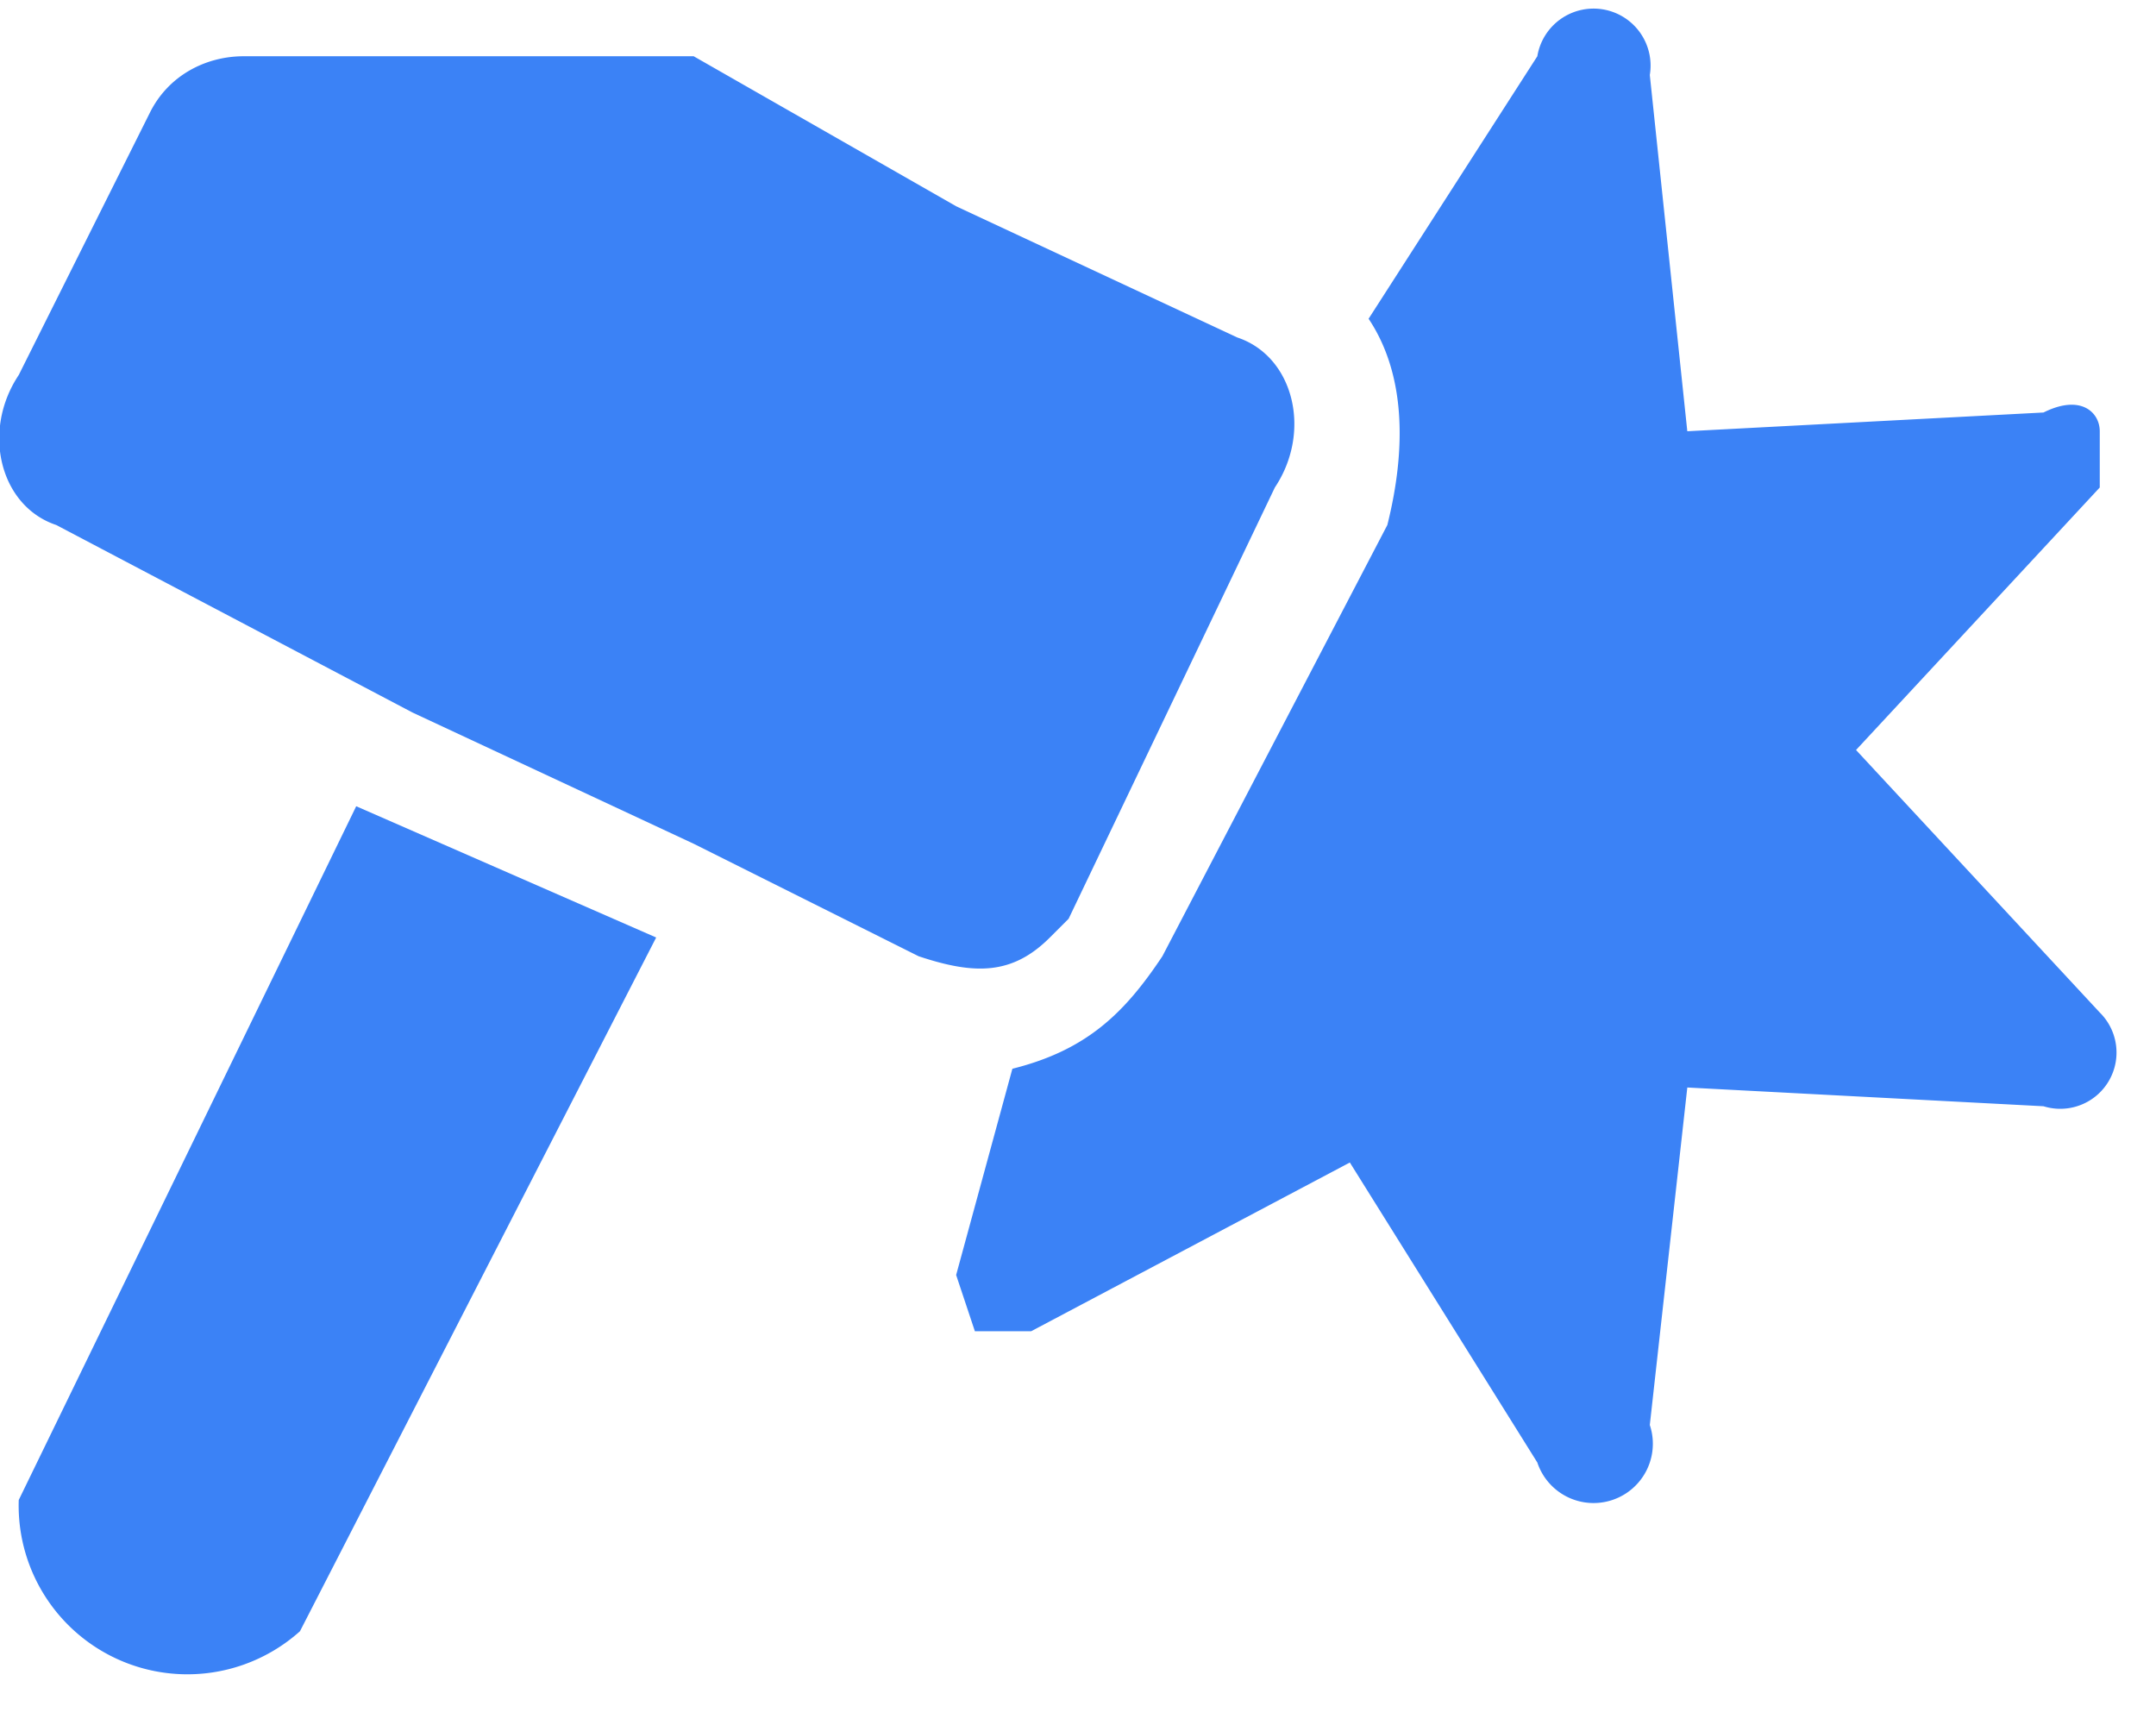 <svg xmlns="http://www.w3.org/2000/svg" width="115" height="92"><path d="m51 68 3-11c4-1 6-3 8-6l12-23c1-4 1-8-1-11l9-14a3 3 0 0 1 6 1l2 19 19-1c2-1 3 0 3 1v3L99 40l13 14a3 3 0 0 1-3 5l-19-1-2 18a3 3 0 0 1-6 2L72 62l-17 9h-3l-1-3Zm5-18c-2 2-4 2-7 1l-12-6-15-7L3 28c-3-1-4-5-2-8L8 6c1-2 3-3 5-3h24l14 8 15 7c3 1 4 5 2 8L57 49l-1 1Zm-37-7 16 7-19 37a9 9 0 0 1-15-7Zm0 0" style="stroke:none;fill-rule:nonzero;fill:#3b82f6;fill-opacity:1"/></svg>